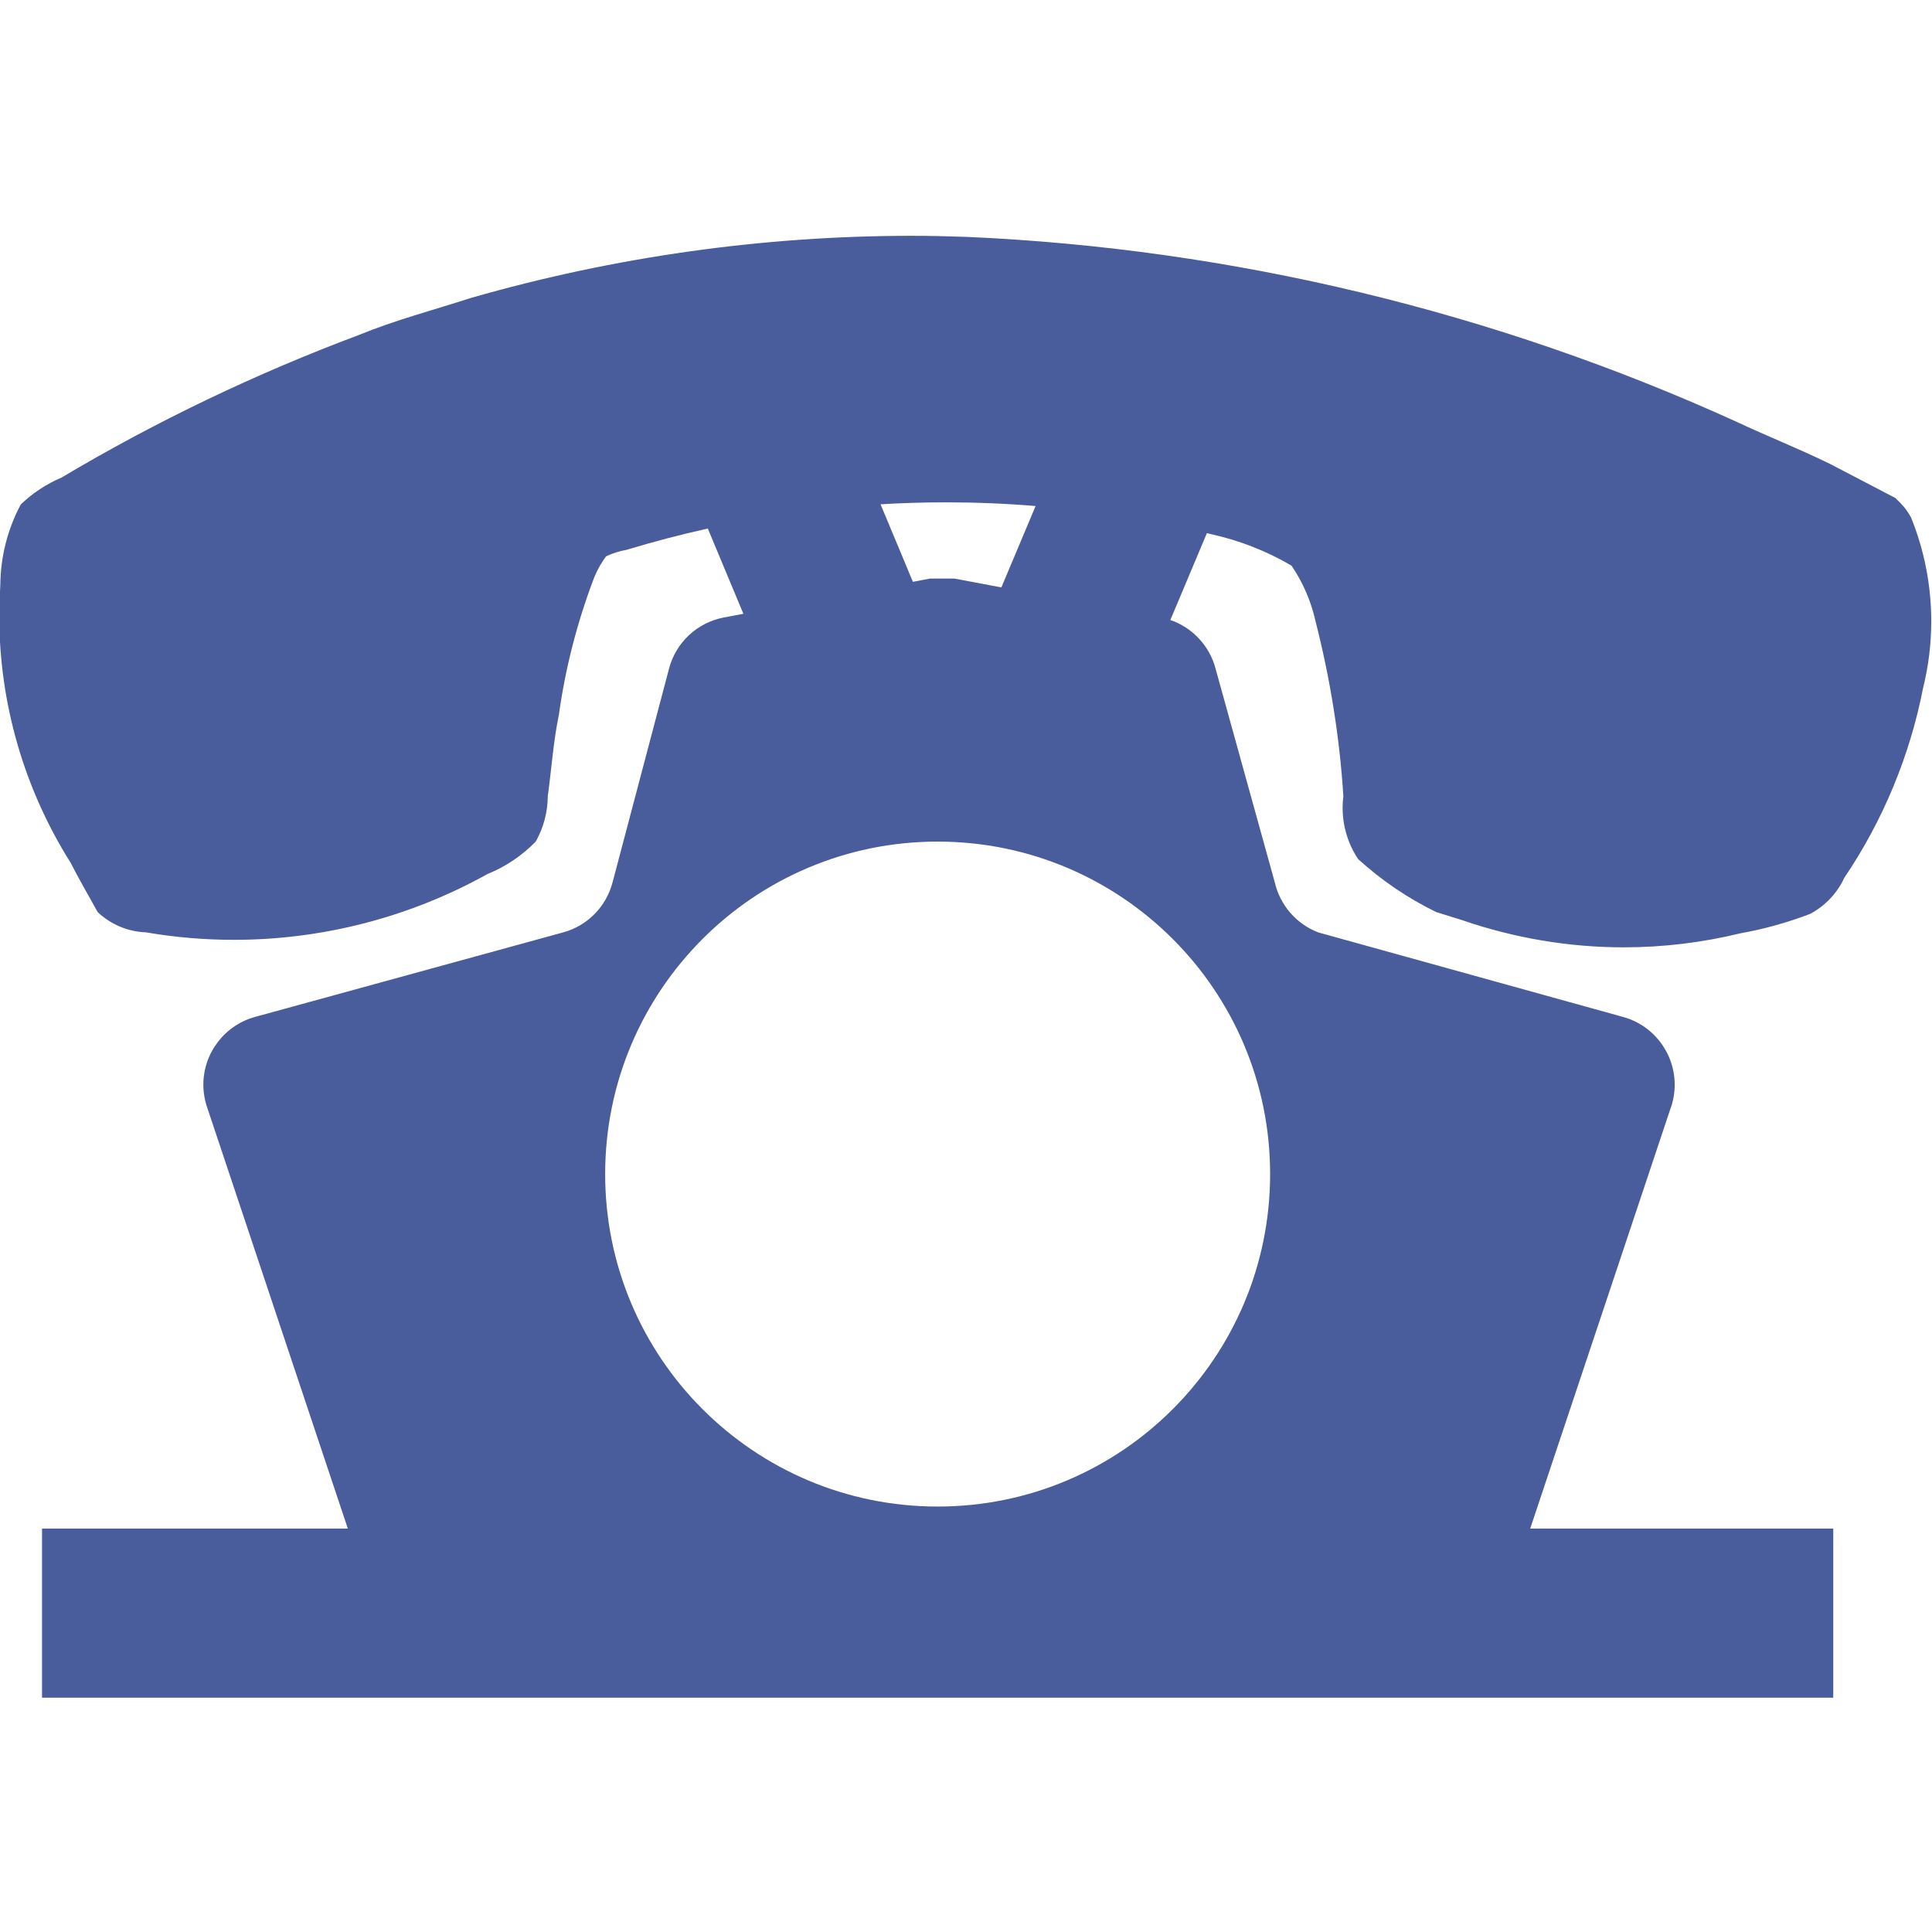 <?xml version="1.0" encoding="UTF-8"?>
<!DOCTYPE svg PUBLIC "-//W3C//DTD SVG 1.1//EN" "http://www.w3.org/Graphics/SVG/1.1/DTD/svg11.dtd">
<!-- Creator: CorelDRAW 2021.5 -->
<svg xmlns="http://www.w3.org/2000/svg" xml:space="preserve" width="100mm" height="100mm" version="1.1" style="shape-rendering:geometricPrecision; text-rendering:geometricPrecision; image-rendering:optimizeQuality; fill-rule:evenodd; clip-rule:evenodd"
viewBox="0 0 10000 10000"
 xmlns:xlink="http://www.w3.org/1999/xlink"
 xmlns:xodm="http://www.corel.com/coreldraw/odm/2003">
 <defs>
  <style type="text/css">
   <![CDATA[
    .fil0 {fill:#495C9C}
   ]]>
  </style>
 </defs>
 <g id="Слой_x0020_1">
  <path class="fil0" d="M9546.39 4542.89c-36.71,79.99 -99.17,145.74 -176.97,187.38 -116.15,44.37 -237.23,78.34 -359.96,100.26 -197.79,48.21 -401.05,72.87 -604.87,72.87 -283.25,0 -565.41,-47.67 -833.33,-139.71l-138.61 -43.29c-146.29,-71.77 -282.17,-163.81 -402.7,-273.39 -52.6,-78.35 -80.54,-170.94 -80.54,-265.72 0,-20.28 1.1,-40 3.84,-60.27 -19.18,-304.63 -68.49,-609.8 -144.1,-905.66 -23.01,-103 -65.2,-201.07 -124.37,-287.64 -129.85,-76.15 -270.65,-130.94 -417.49,-163.27l-20.46 -5.05 -189.17 449.8c113.71,38.86 202.01,132.24 233.74,250.52l306.82 1107.28c27.39,118.34 111.76,215.86 225.18,259.15l1572.43 436.11c160.53,41.64 272.3,186.83 272.3,352.29 0,43.29 -7.67,86.57 -23.01,127.11l-724.91 2170.43 1568.65 0 0 875 -9271.31 0 0 -875 1582.89 0 -724.91 -2170.43c-14.79,-40.54 -23.01,-83.82 -23.01,-127.11 0,-165.46 112.32,-310.65 272.3,-352.29l1591.61 -436.66c124.92,-34.52 221.34,-133.14 254.22,-258.6l292.57 -1107.28c35.61,-134.78 145.73,-237.23 282.71,-263.53l101.85 -19.21 -184.06 -441.34c-141.75,31.47 -282.32,68.3 -421.3,110.45 -36.16,6.03 -71.77,17.53 -105.19,33.42 -28.49,38.35 -50.96,79.99 -67.39,124.37 -84.38,224.63 -144.1,458.03 -176.97,695.27 -29.04,139.16 -38.35,282.71 -57.53,421.87 -0.55,82.73 -21.91,163.27 -62.46,235.04 -70.68,72.32 -155.6,129.85 -249.29,167.65 -401.6,223.54 -853.6,340.79 -1313.28,340.79 -152.31,0 -305.72,-13.15 -455.84,-38.9 -93.14,-3.29 -181.89,-41.09 -249.28,-105.2 -52.6,-95.88 -100.82,-177.51 -139.17,-254.21 -241.07,-382.43 -369.82,-826.22 -369.82,-1278.77 0,-53.14 2.19,-106.84 5.48,-159.43 1.09,-145.19 37.26,-288.74 105.74,-416.94 60.82,-58.63 132.59,-105.74 210.94,-139.17 488.71,-290.92 1006.46,-538.57 1539.01,-738 186.82,-76.7 388.45,-129.85 580.21,-191.76 740.19,-212.58 1510.52,-321.61 2281.94,-321.61 93.69,0 189.57,2.2 282.71,5.48 1376.28,60.27 2734.49,387.36 3988.6,958.25 153.41,72.33 311.75,134.24 479.4,215.87l340.24 177.52 28.49 28.49c20.82,21.36 38.35,46.02 52.59,72.32 69.04,170.39 104.65,352.83 104.65,537.47 0,115.61 -14.25,231.76 -42.19,344.62 -68.48,350.65 -207.1,685.95 -407.62,982.36zm-4821.29 -1531.39l89.75 -16.93 62.46 0 62.46 0 243.33 45.9 177.18 -421.3c-154.4,-12.84 -310.82,-19.08 -465.99,-19.08 -112.27,0 -224.51,3.38 -336.55,10.11l167.36 401.3zm1849.01 3065.47c0,-950.44 -770.48,-1720.91 -1720.91,-1720.91 -950.43,0 -1720.91,770.47 -1720.91,1720.91 0,950.43 770.48,1720.9 1720.91,1720.9 950.43,0 1720.91,-770.47 1720.91,-1720.9z"/>
 </g>
</svg>
